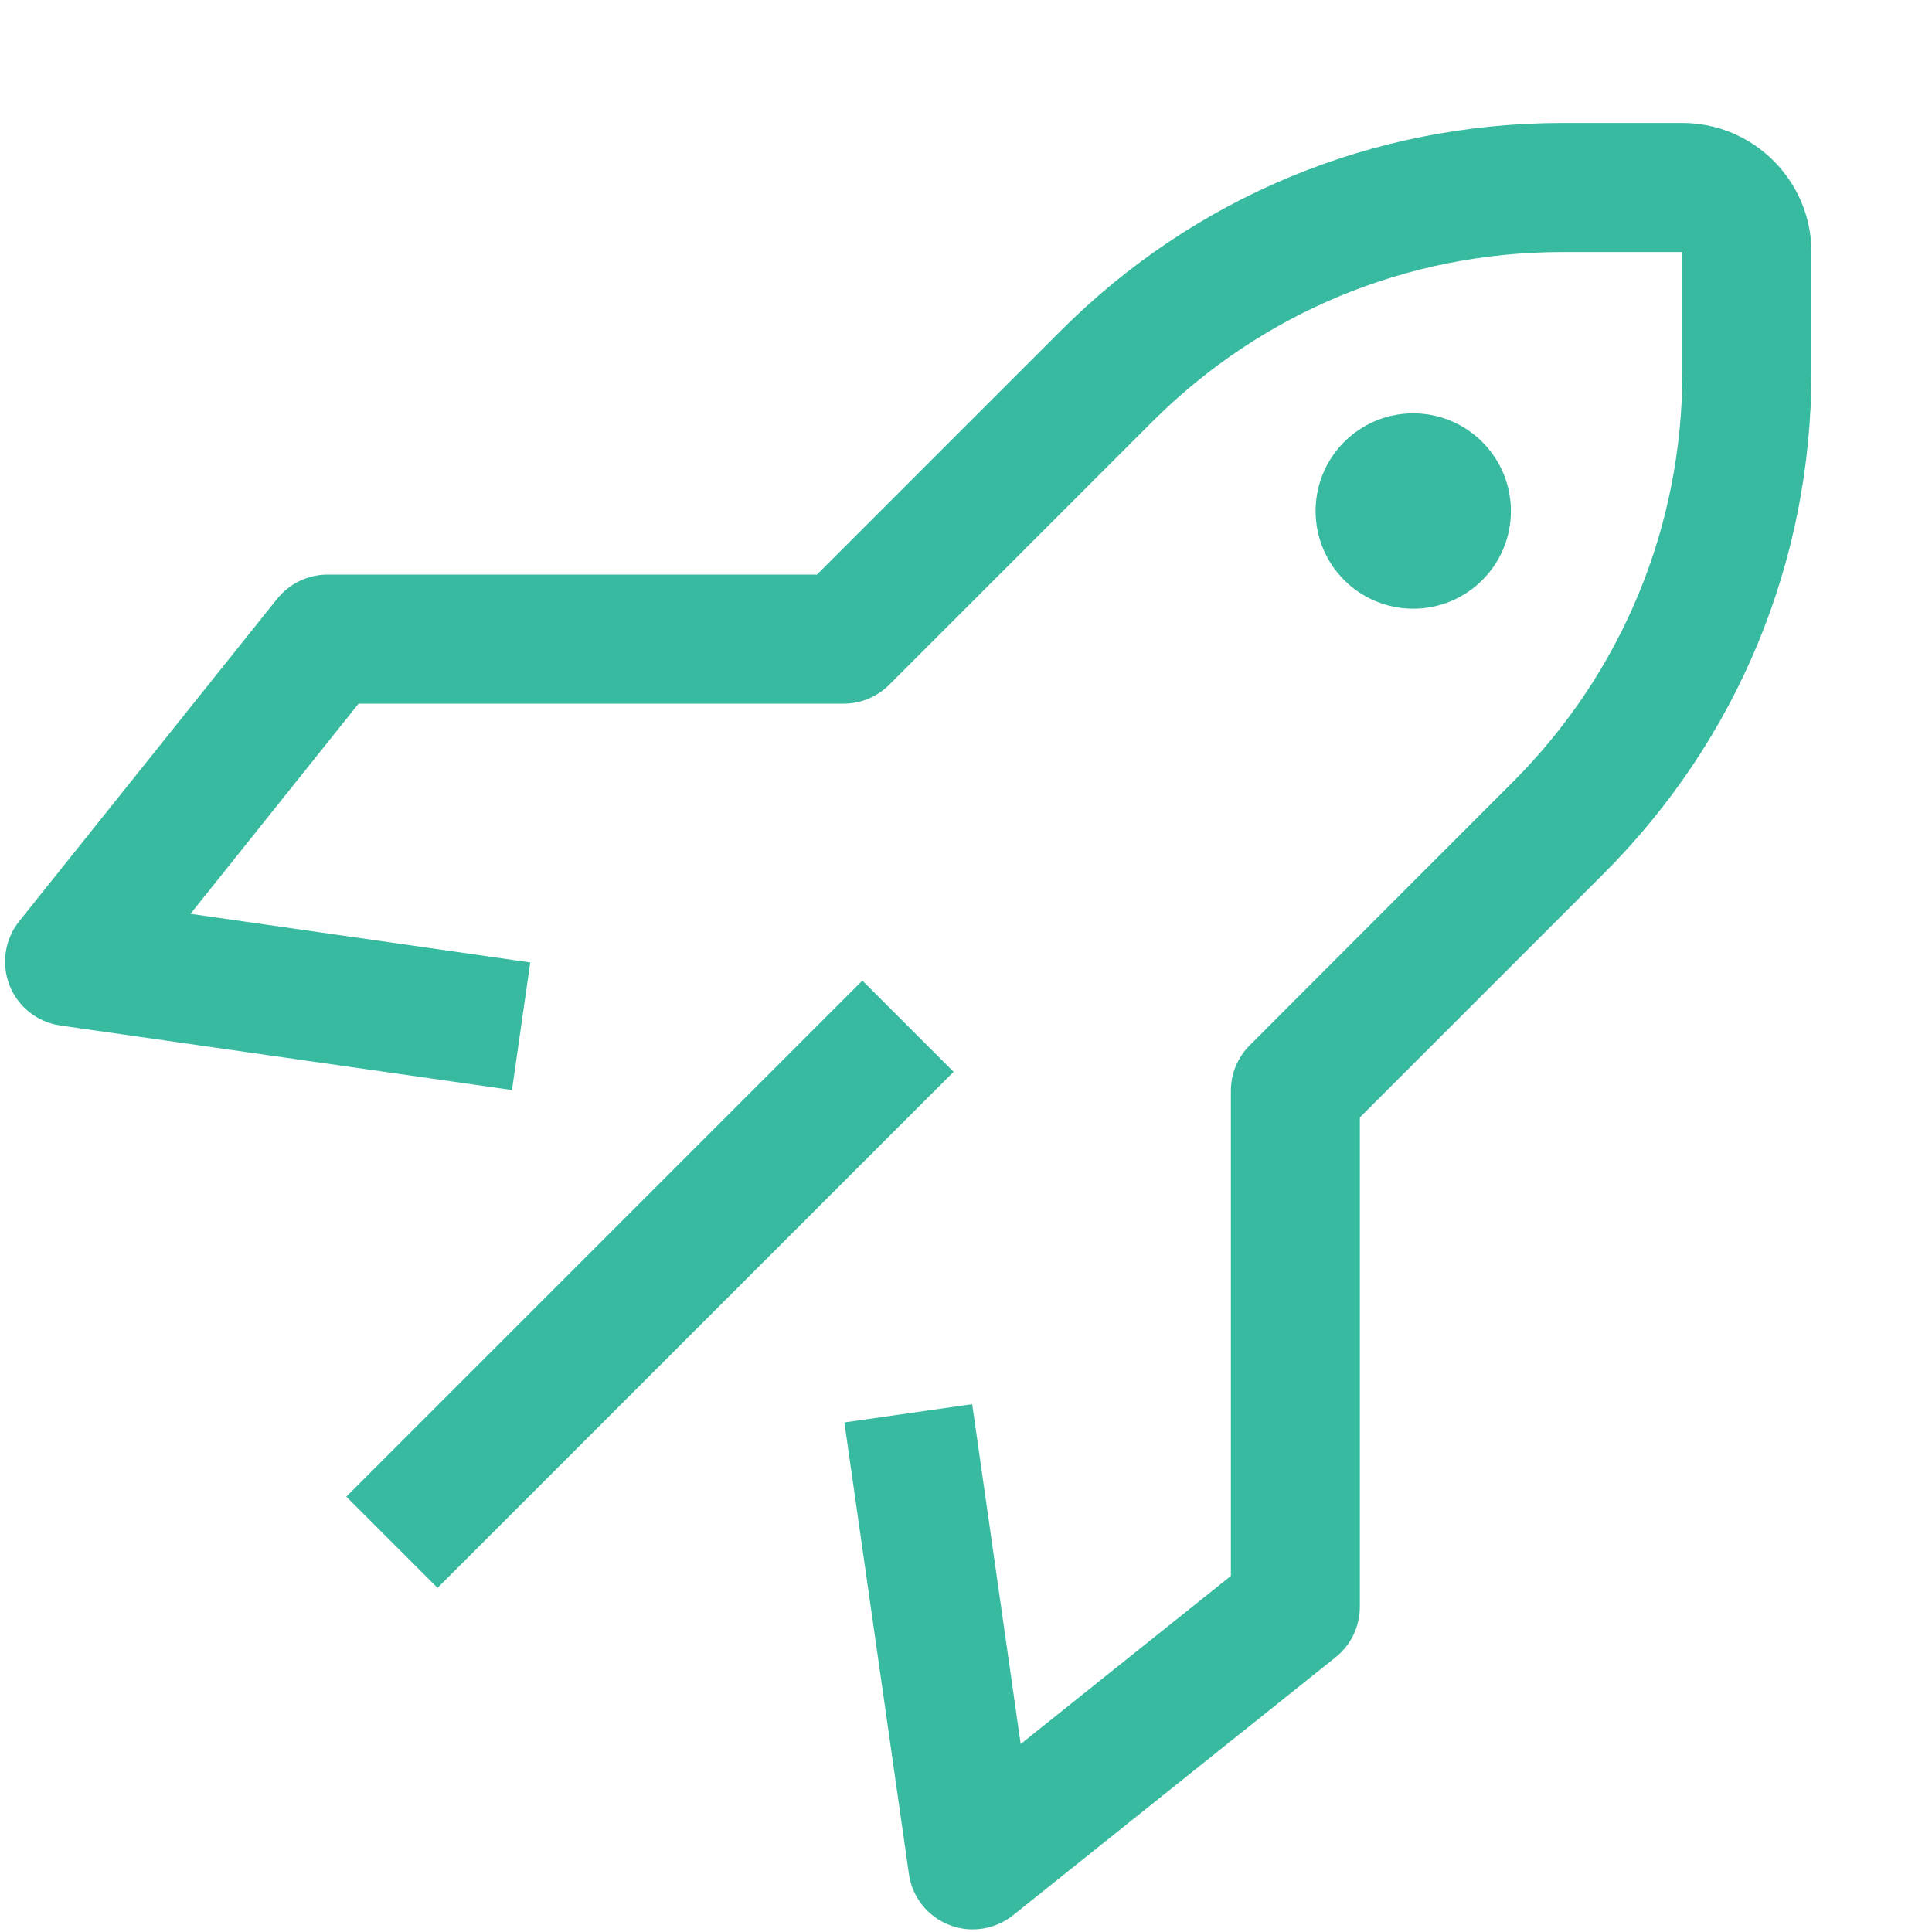 <?xml version="1.0" encoding="utf-8"?>
<!-- Generator: Adobe Illustrator 26.0.1, SVG Export Plug-In . SVG Version: 6.00 Build 0)  -->
<svg version="1.1" id="Layer_1" xmlns="http://www.w3.org/2000/svg" xmlns:xlink="http://www.w3.org/1999/xlink" x="0px" y="0px"
	 viewBox="0 0 200 200" style="enable-background:new 0 0 200 200;" xml:space="preserve">
<style type="text/css">
	.st0{fill:#37BAA0;}
	.st1{fill:none;}
	.st2{fill:#37BAA0;stroke:#37BAA0;stroke-miterlimit:10;}
</style>
<g>
	
		<rect x="29.52" y="126.27" transform="matrix(0.707 -0.707 0.707 0.707 -74.294 86.528)" class="st0" width="75.56" height="13.36"/>
	<path class="st0" d="M100.7,199.73c-0.83,0-1.66-0.15-2.46-0.47c-2.23-0.88-3.82-2.89-4.15-5.26l-6.68-46.75l13.23-1.89l5.02,35.18
		l21.76-17.4v-50.22c0-1.77,0.7-3.47,1.96-4.72L156.56,81c11.35-11.35,17.6-26.45,17.6-42.5V26.09h-12.41
		c-16.06,0-31.15,6.25-42.5,17.6L92.06,70.88c-1.25,1.25-2.95,1.96-4.72,1.96H37.12l-17.4,21.76l35.17,5.03L53,112.84l-46.75-6.68
		c-2.37-0.34-4.38-1.92-5.26-4.15c-0.88-2.23-0.5-4.76,0.99-6.63l26.71-33.39c1.27-1.58,3.19-2.51,5.22-2.51h50.66l25.23-25.23
		c13.87-13.88,32.32-21.52,51.95-21.52h12.41c7.36,0,13.36,5.99,13.36,13.36v12.41c0,19.62-7.64,38.07-21.52,51.95l-25.23,25.23
		v50.66c0,2.03-0.92,3.95-2.5,5.21l-33.39,26.71C103.66,199.23,102.19,199.73,100.7,199.73z"/>
	
		<rect id="_x3C_Transparent_Rectangle_x3E__00000135679152894772945290000000537344545510638518_" x="-12.84" y="-0.63" class="st1" width="213.72" height="213.72"/>
	<path class="st2" d="M146.3,43.29c5.31,0,9.61,4.31,9.61,9.61s-4.31,9.61-9.61,9.61c-5.31,0-9.61-4.3-9.61-9.61
		C136.69,47.6,140.99,43.3,146.3,43.29 M155.91,52.9c0,5.31-4.3,9.61-9.61,9.61c-5.31,0-9.61-4.3-9.61-9.61s4.3-9.61,9.61-9.61
		C151.6,43.29,155.91,47.59,155.91,52.9z"/>
</g>
</svg>
